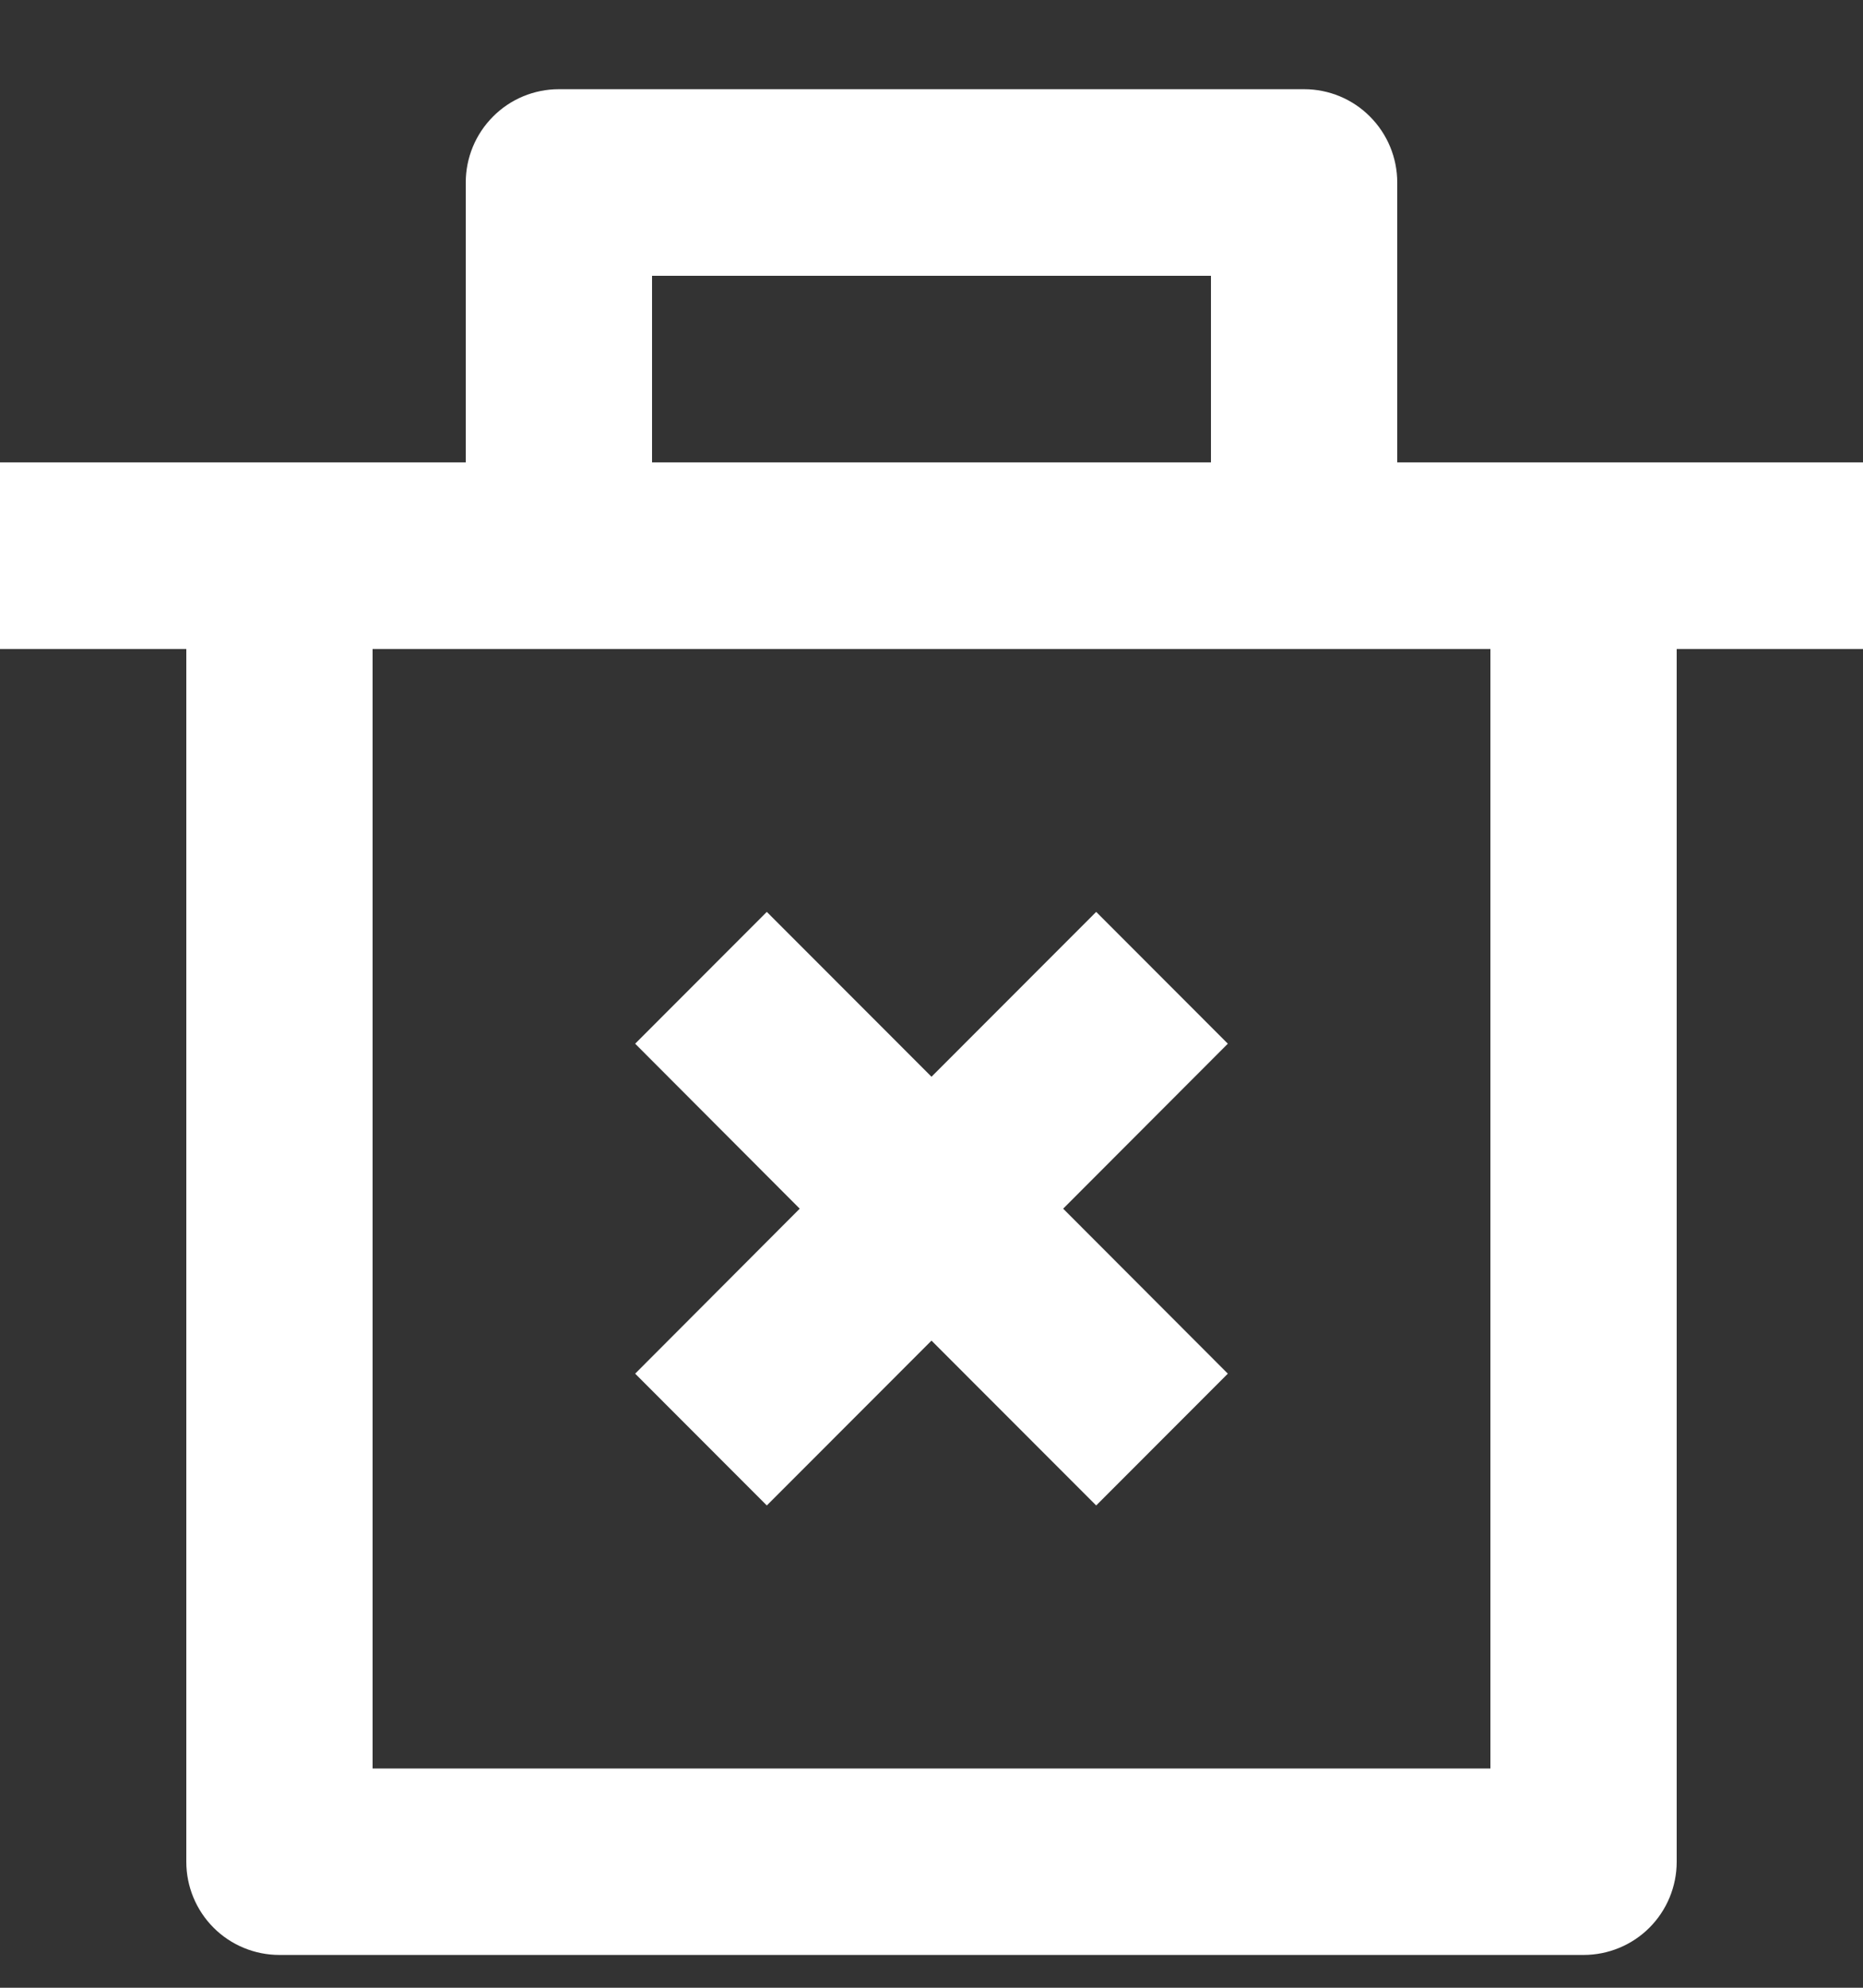 <svg width="15" height="16" viewBox="0 0 15 16" fill="none" xmlns="http://www.w3.org/2000/svg">
<rect x="0" y="0" width="15" height="16" fill="#333333" stroke="none"/>
<path d="M11.25 3.722H15V5.224H13.5V14.986C13.5 15.185 13.421 15.376 13.28 15.517C13.14 15.657 12.949 15.736 12.75 15.736H2.25C2.051 15.736 1.86 15.657 1.72 15.517C1.579 15.376 1.5 15.185 1.5 14.986V5.224H0V3.722H3.75V1.469C3.75 1.27 3.829 1.079 3.97 0.938C4.11 0.797 4.301 0.718 4.5 0.718H10.5C10.699 0.718 10.89 0.797 11.03 0.938C11.171 1.079 11.25 1.27 11.25 1.469V3.722ZM12 5.224H3V14.235H12V5.224ZM8.56 9.729L9.886 11.057L8.826 12.118L7.5 10.791L6.174 12.118L5.114 11.057L6.439 9.729L5.114 8.401L6.174 7.34L7.5 8.667L8.826 7.34L9.886 8.401L8.56 9.729ZM5.25 2.22V3.722H9.75V2.22H5.25Z" fill="white"/>
</svg>
